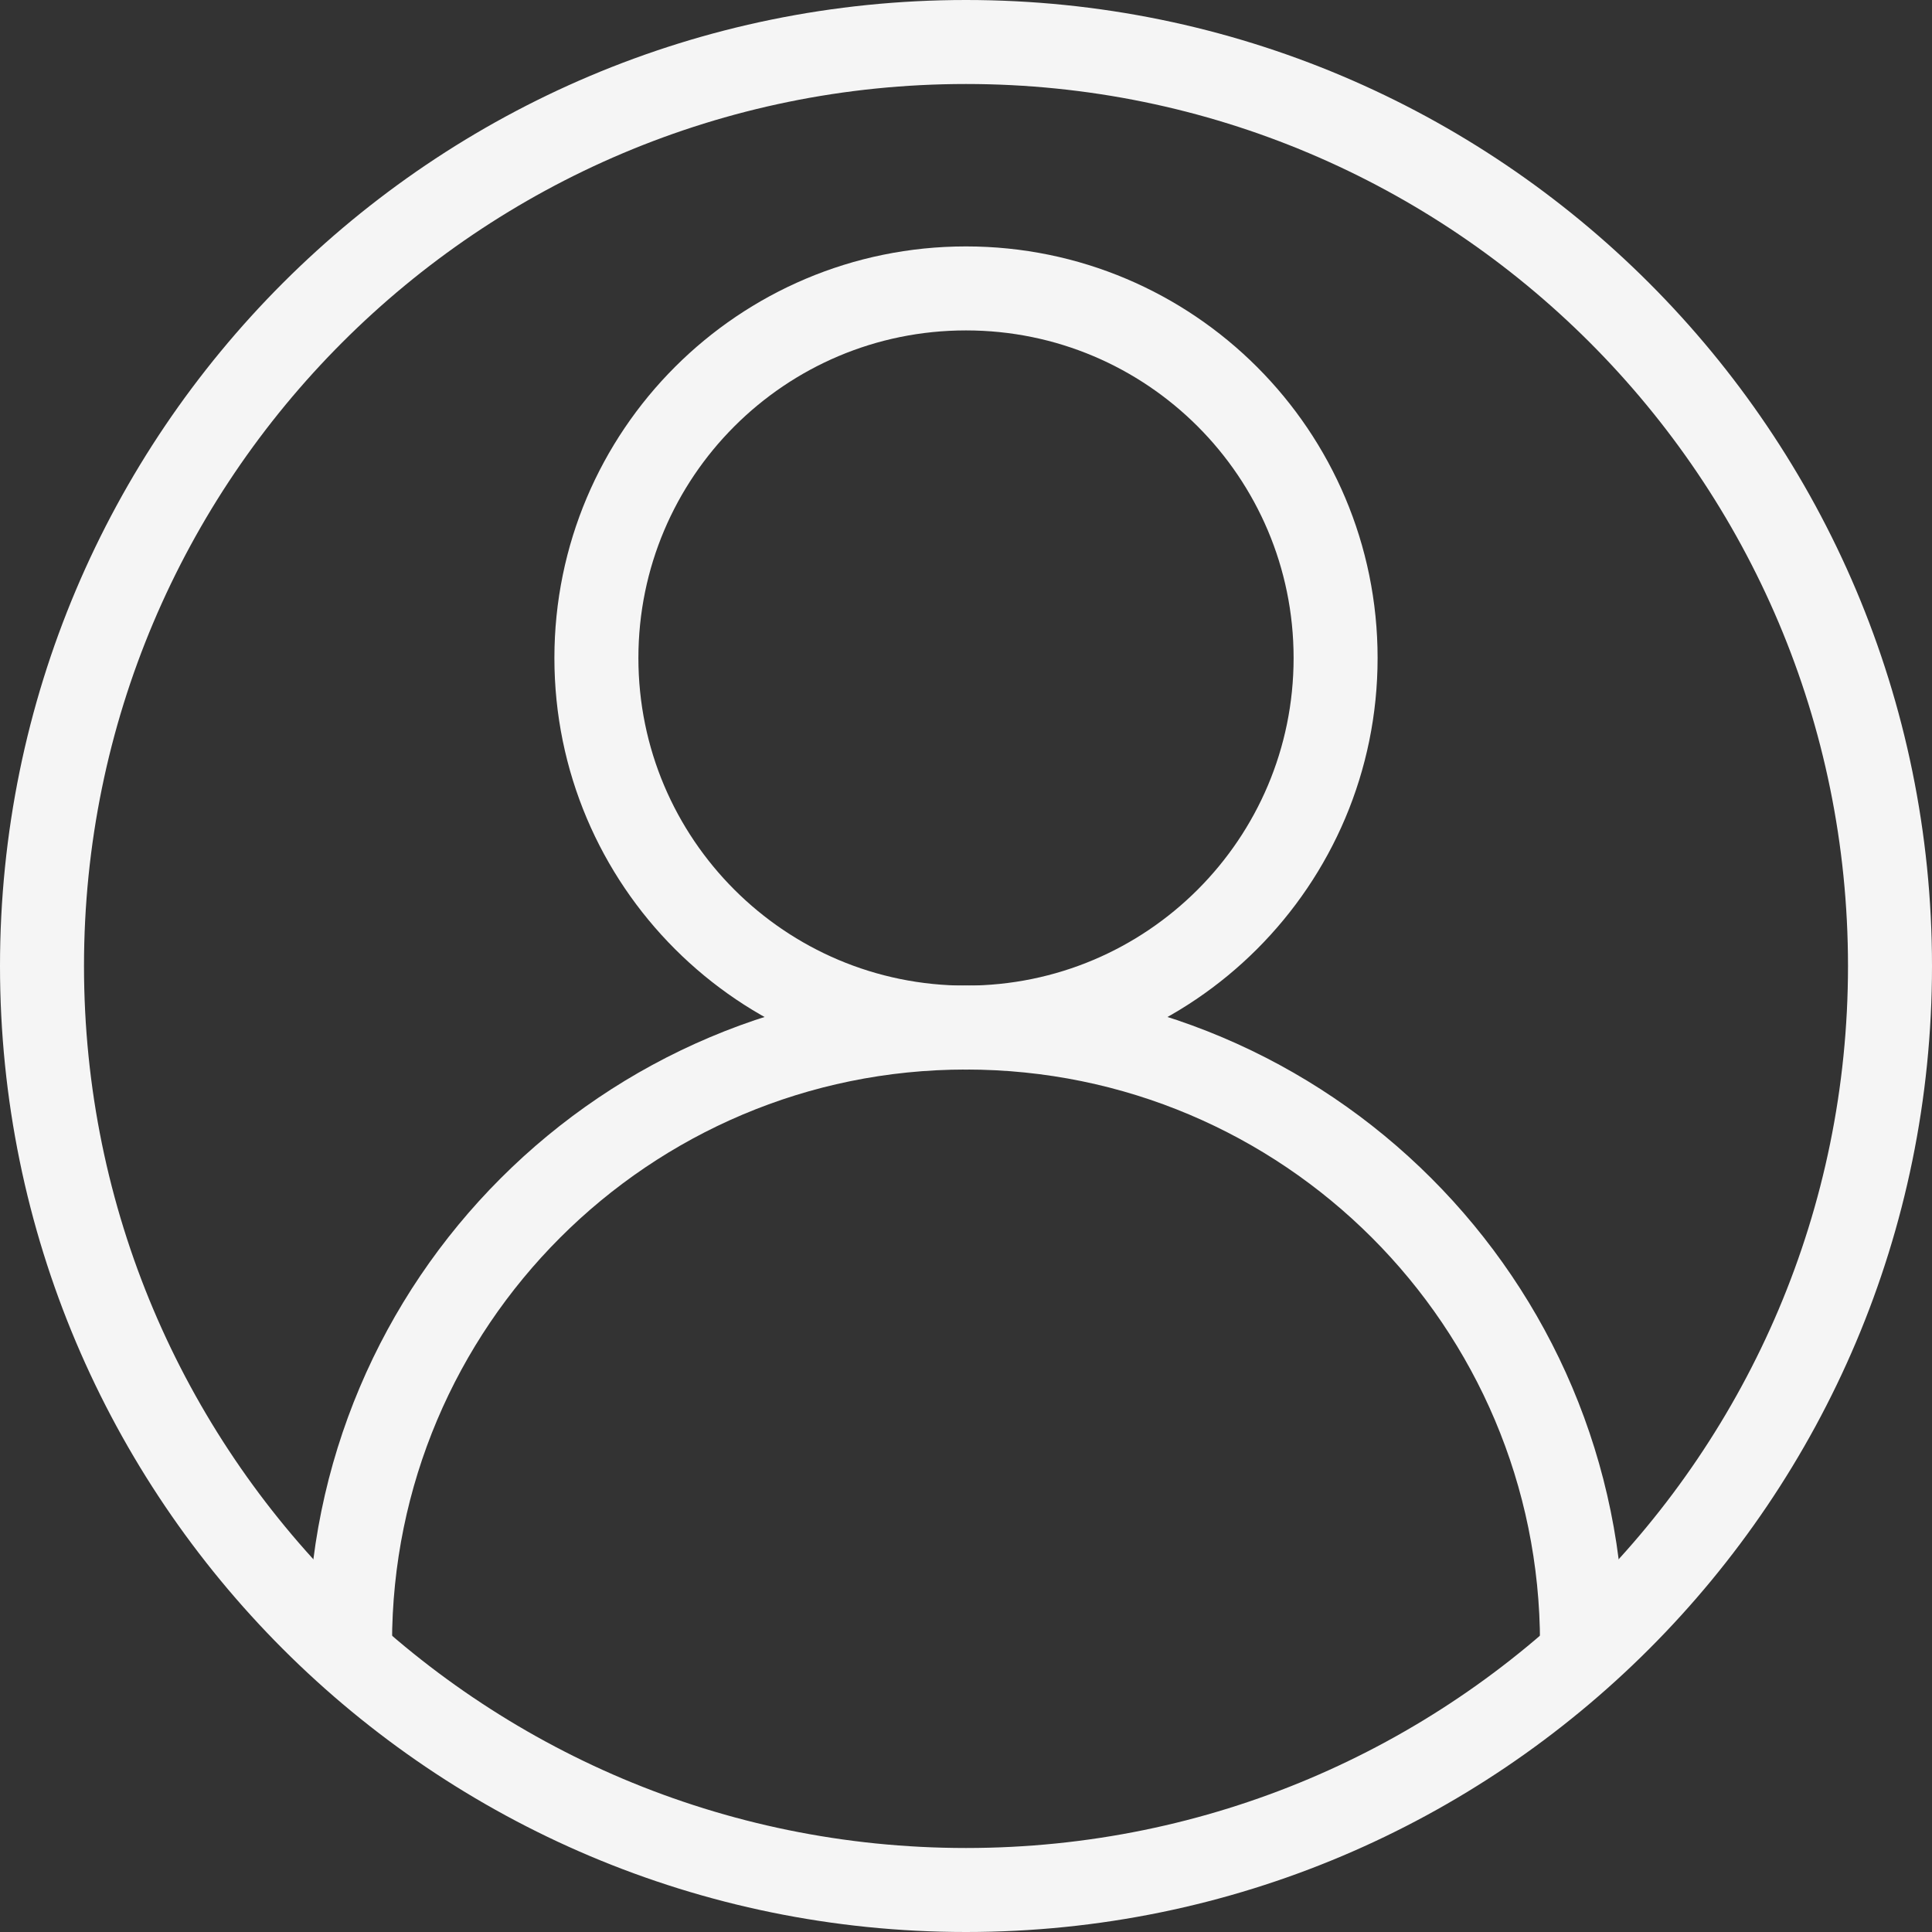 <svg width="46" height="46" viewBox="0 0 46 46" fill="none" xmlns="http://www.w3.org/2000/svg">
    <rect x="0" y="0" width="46" height="46" fill="#333333" stroke="none"/>
    <path d="M23 45C35.15 45 45 35.15 45 23C45 10.85 35.15 1 23 1C10.85 1 1 10.85 1 23C1 35.15 10.85 45 23 45Z" stroke="#F5F5F5" stroke-width="2" stroke-miterlimit="10" stroke-linejoin="round"/>
    <path d="M37.667 39.132C37.667 31.031 31.101 24.465 23 24.465C14.9 24.465 8.334 31.031 8.334 39.132" stroke="#F5F5F5" stroke-width="2" stroke-miterlimit="10" stroke-linejoin="round"/>
    <path d="M23 24.467C27.86 24.467 31.8 20.527 31.8 15.667C31.8 10.807 27.86 6.867 23 6.867C18.14 6.867 14.2 10.807 14.2 15.667C14.2 20.527 18.14 24.467 23 24.467Z" stroke="#F5F5F5" stroke-width="2" stroke-miterlimit="10" stroke-linejoin="round"/>
</svg>
